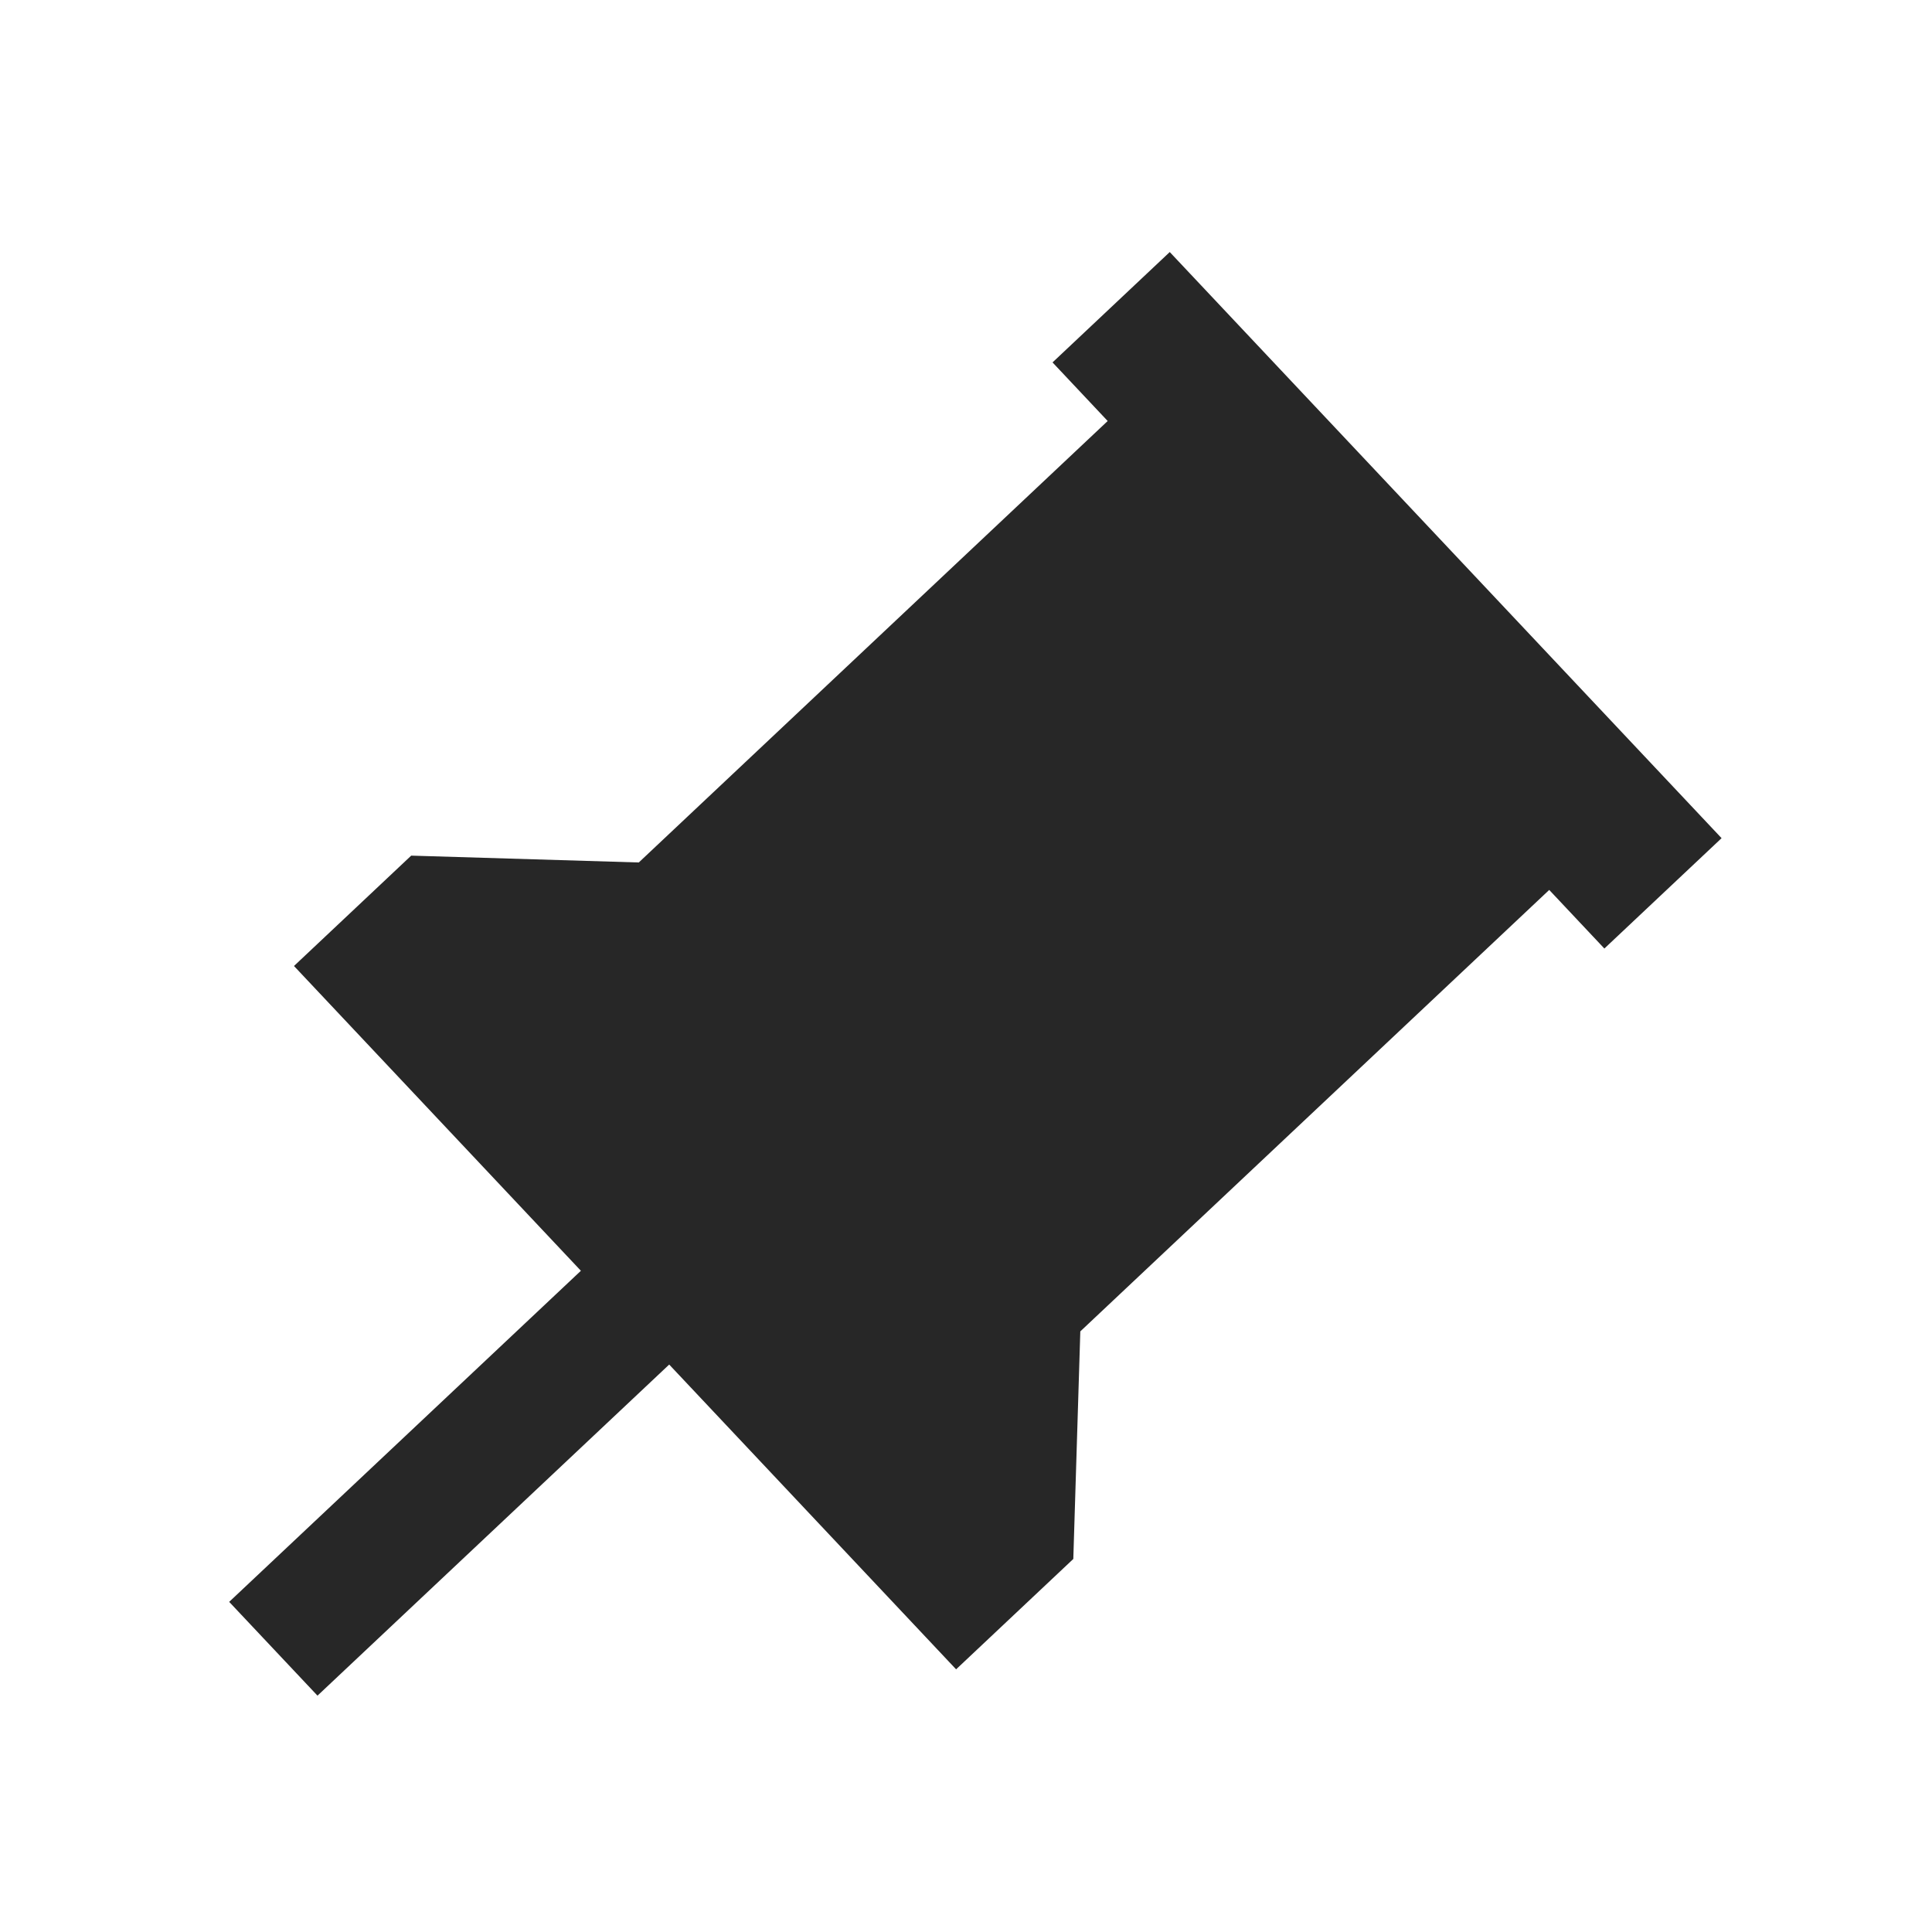 <?xml version="1.0" encoding="UTF-8"?>
<svg id="svg4" width="24" height="24" version="1.1" viewBox="0 0 24 24" xmlns="http://www.w3.org/2000/svg">
 <path id="path2" d="m13.42 16.539 5.825-5.484 0.685 0.728 1.456-1.371-6.855-7.281-1.456 1.371 0.685 0.728-5.825 5.484-2.827-0.085-1.456 1.371 3.564 3.786-4.369 4.113 1.097 1.165 4.369-4.113 3.564 3.786 1.456-1.371z" fill="#272727"/>
</svg>

